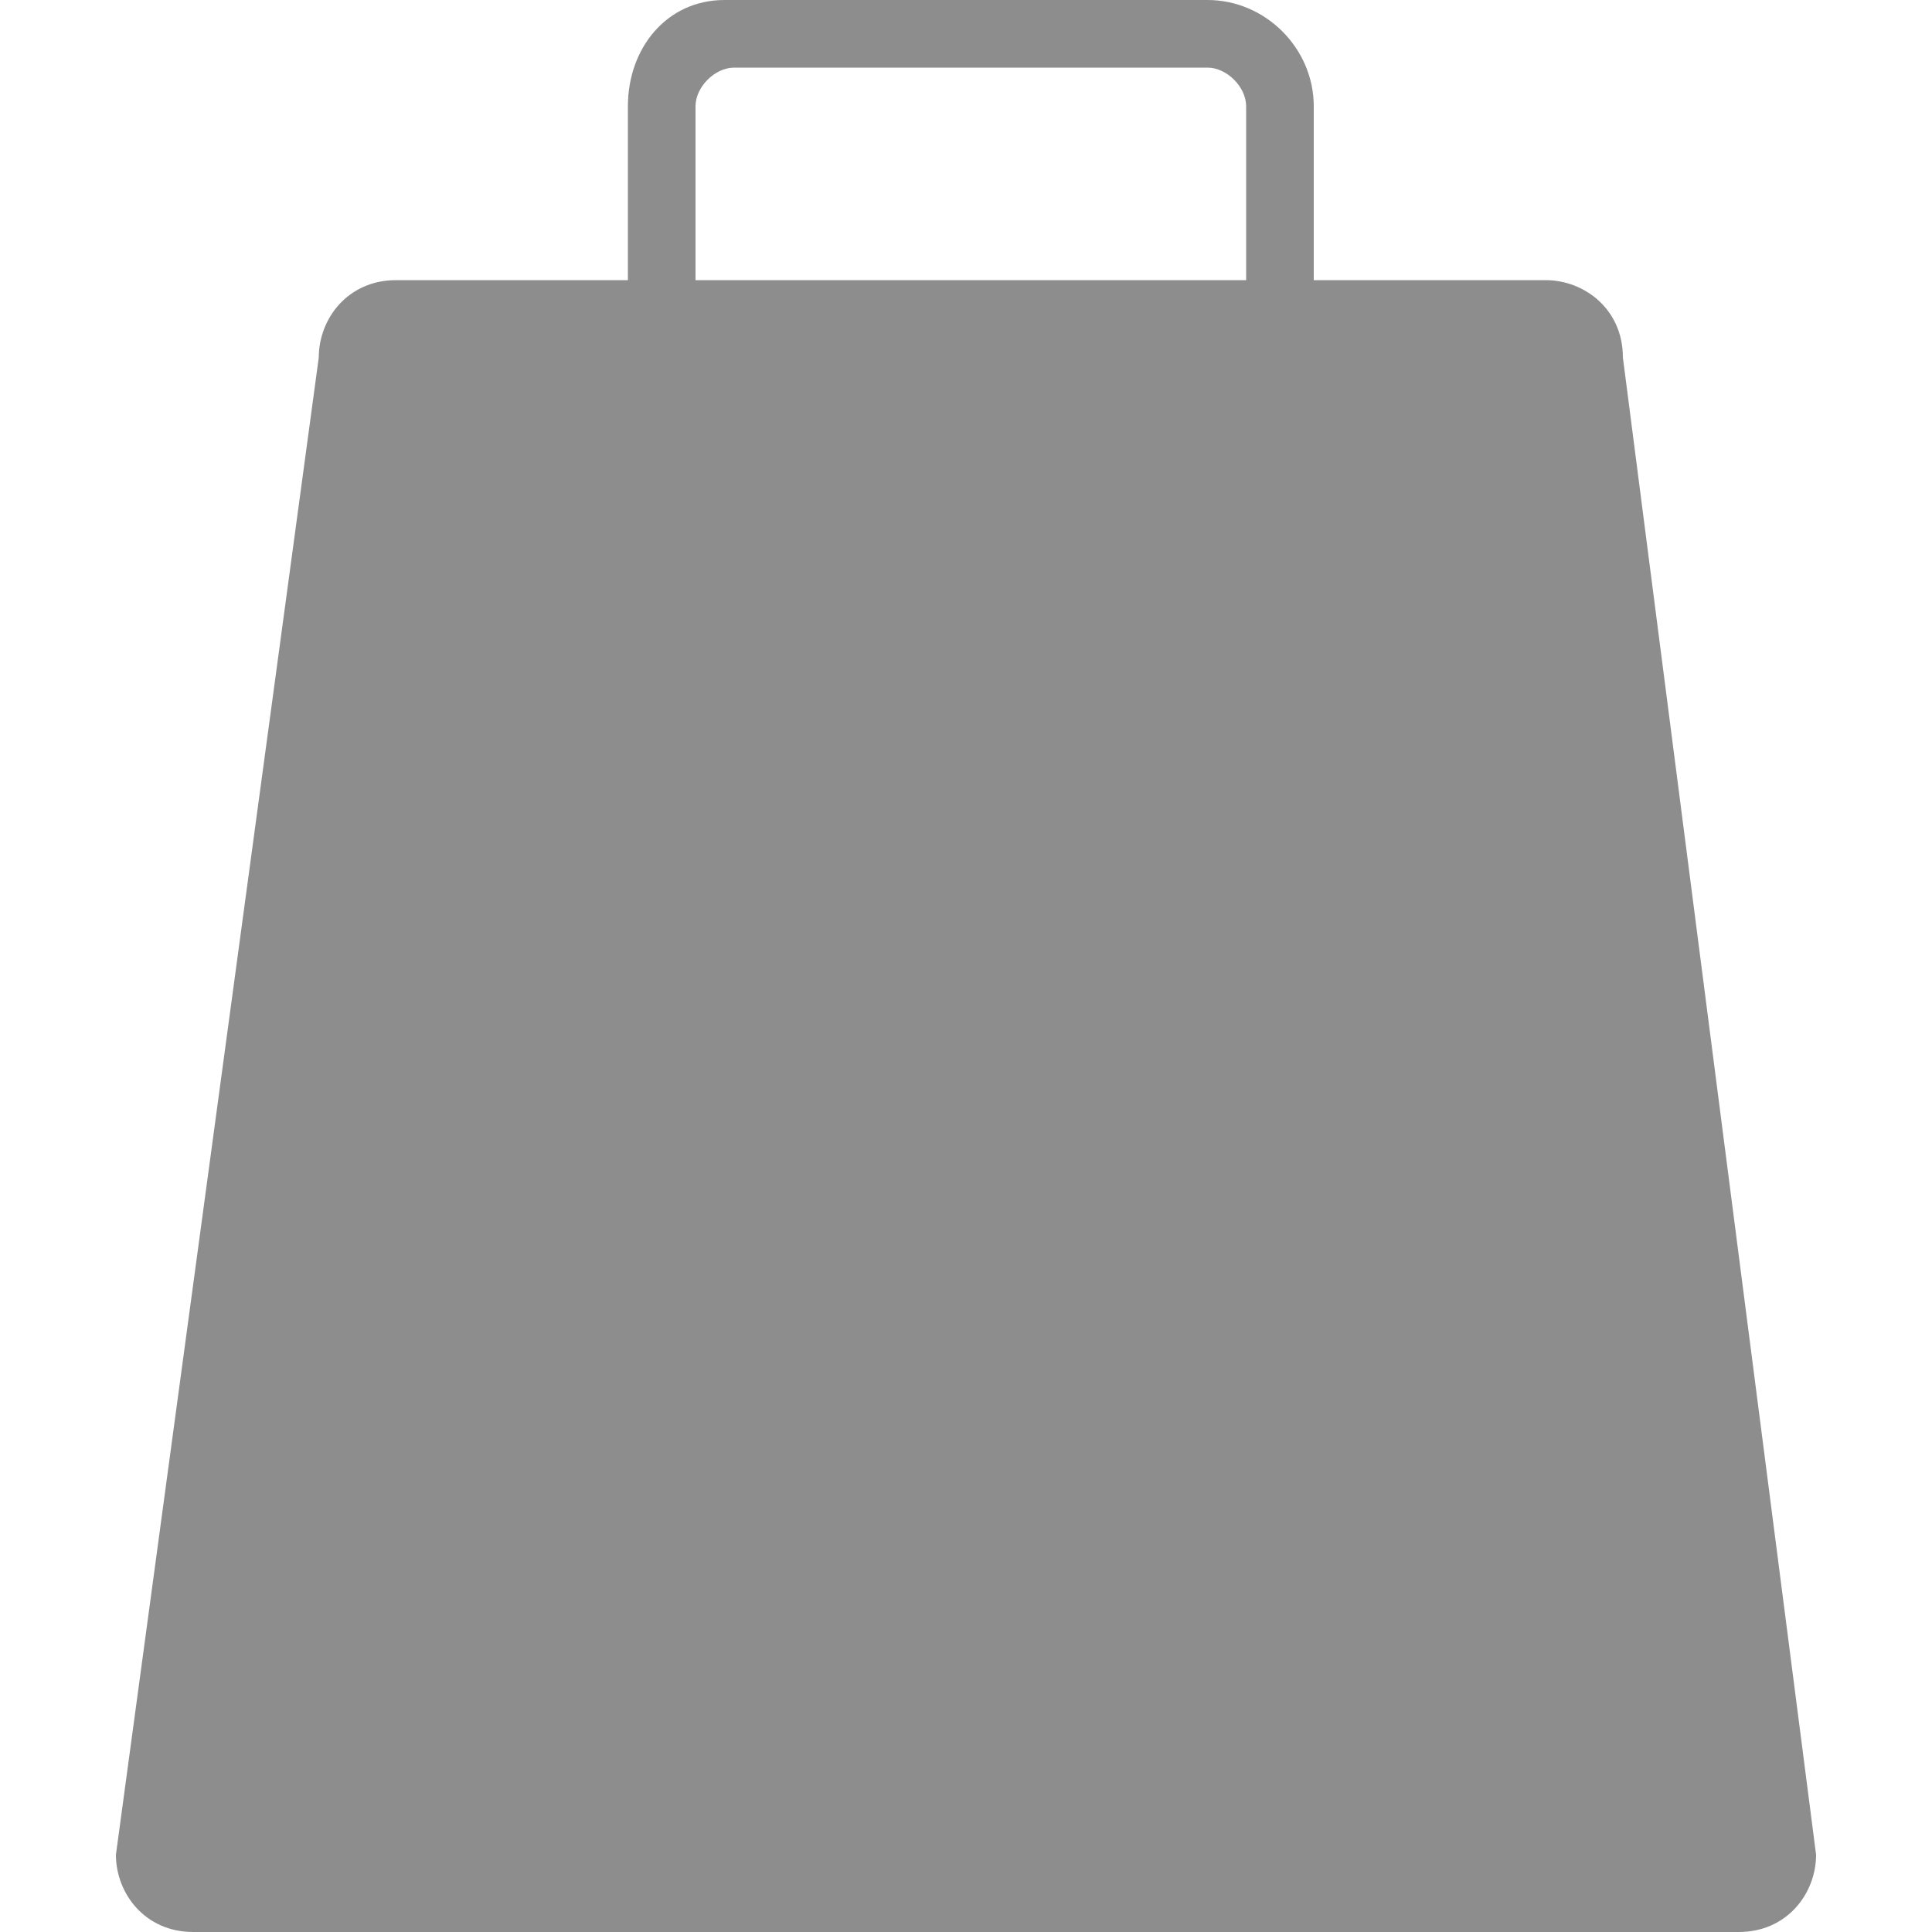 <?xml version="1.0" encoding="utf-8"?>
<!-- Generator: Adobe Illustrator 23.0.1, SVG Export Plug-In . SVG Version: 6.00 Build 0)  -->
<svg version="1.1" id="Слой_1" xmlns="http://www.w3.org/2000/svg" xmlns:xlink="http://www.w3.org/1999/xlink" x="0px" y="0px"
	 viewBox="0 0 20 20" style="enable-background:new 0 0 20 20;" xml:space="preserve">
<style type="text/css">
	.st0{fill:#8D8D8E;}
</style>
<path class="st0" d="M16.8,3.7c0-0.5-0.4-0.8-0.8-0.8h-2.4V1.1c0-0.6-0.5-1.1-1.1-1.1H7.5C6.9,0,6.5,0.5,6.5,1.1v1.8H4.1
	c-0.5,0-0.8,0.4-0.8,0.8L1.2,19.2C1.2,19.6,1.5,20,2,20h16c0.5,0,0.8-0.4,0.8-0.8L16.8,3.7z M7.2,1.1c0-0.2,0.2-0.4,0.4-0.4h4.9
	c0.2,0,0.4,0.2,0.4,0.4v1.8H7.2V1.1z"/>
</svg>
